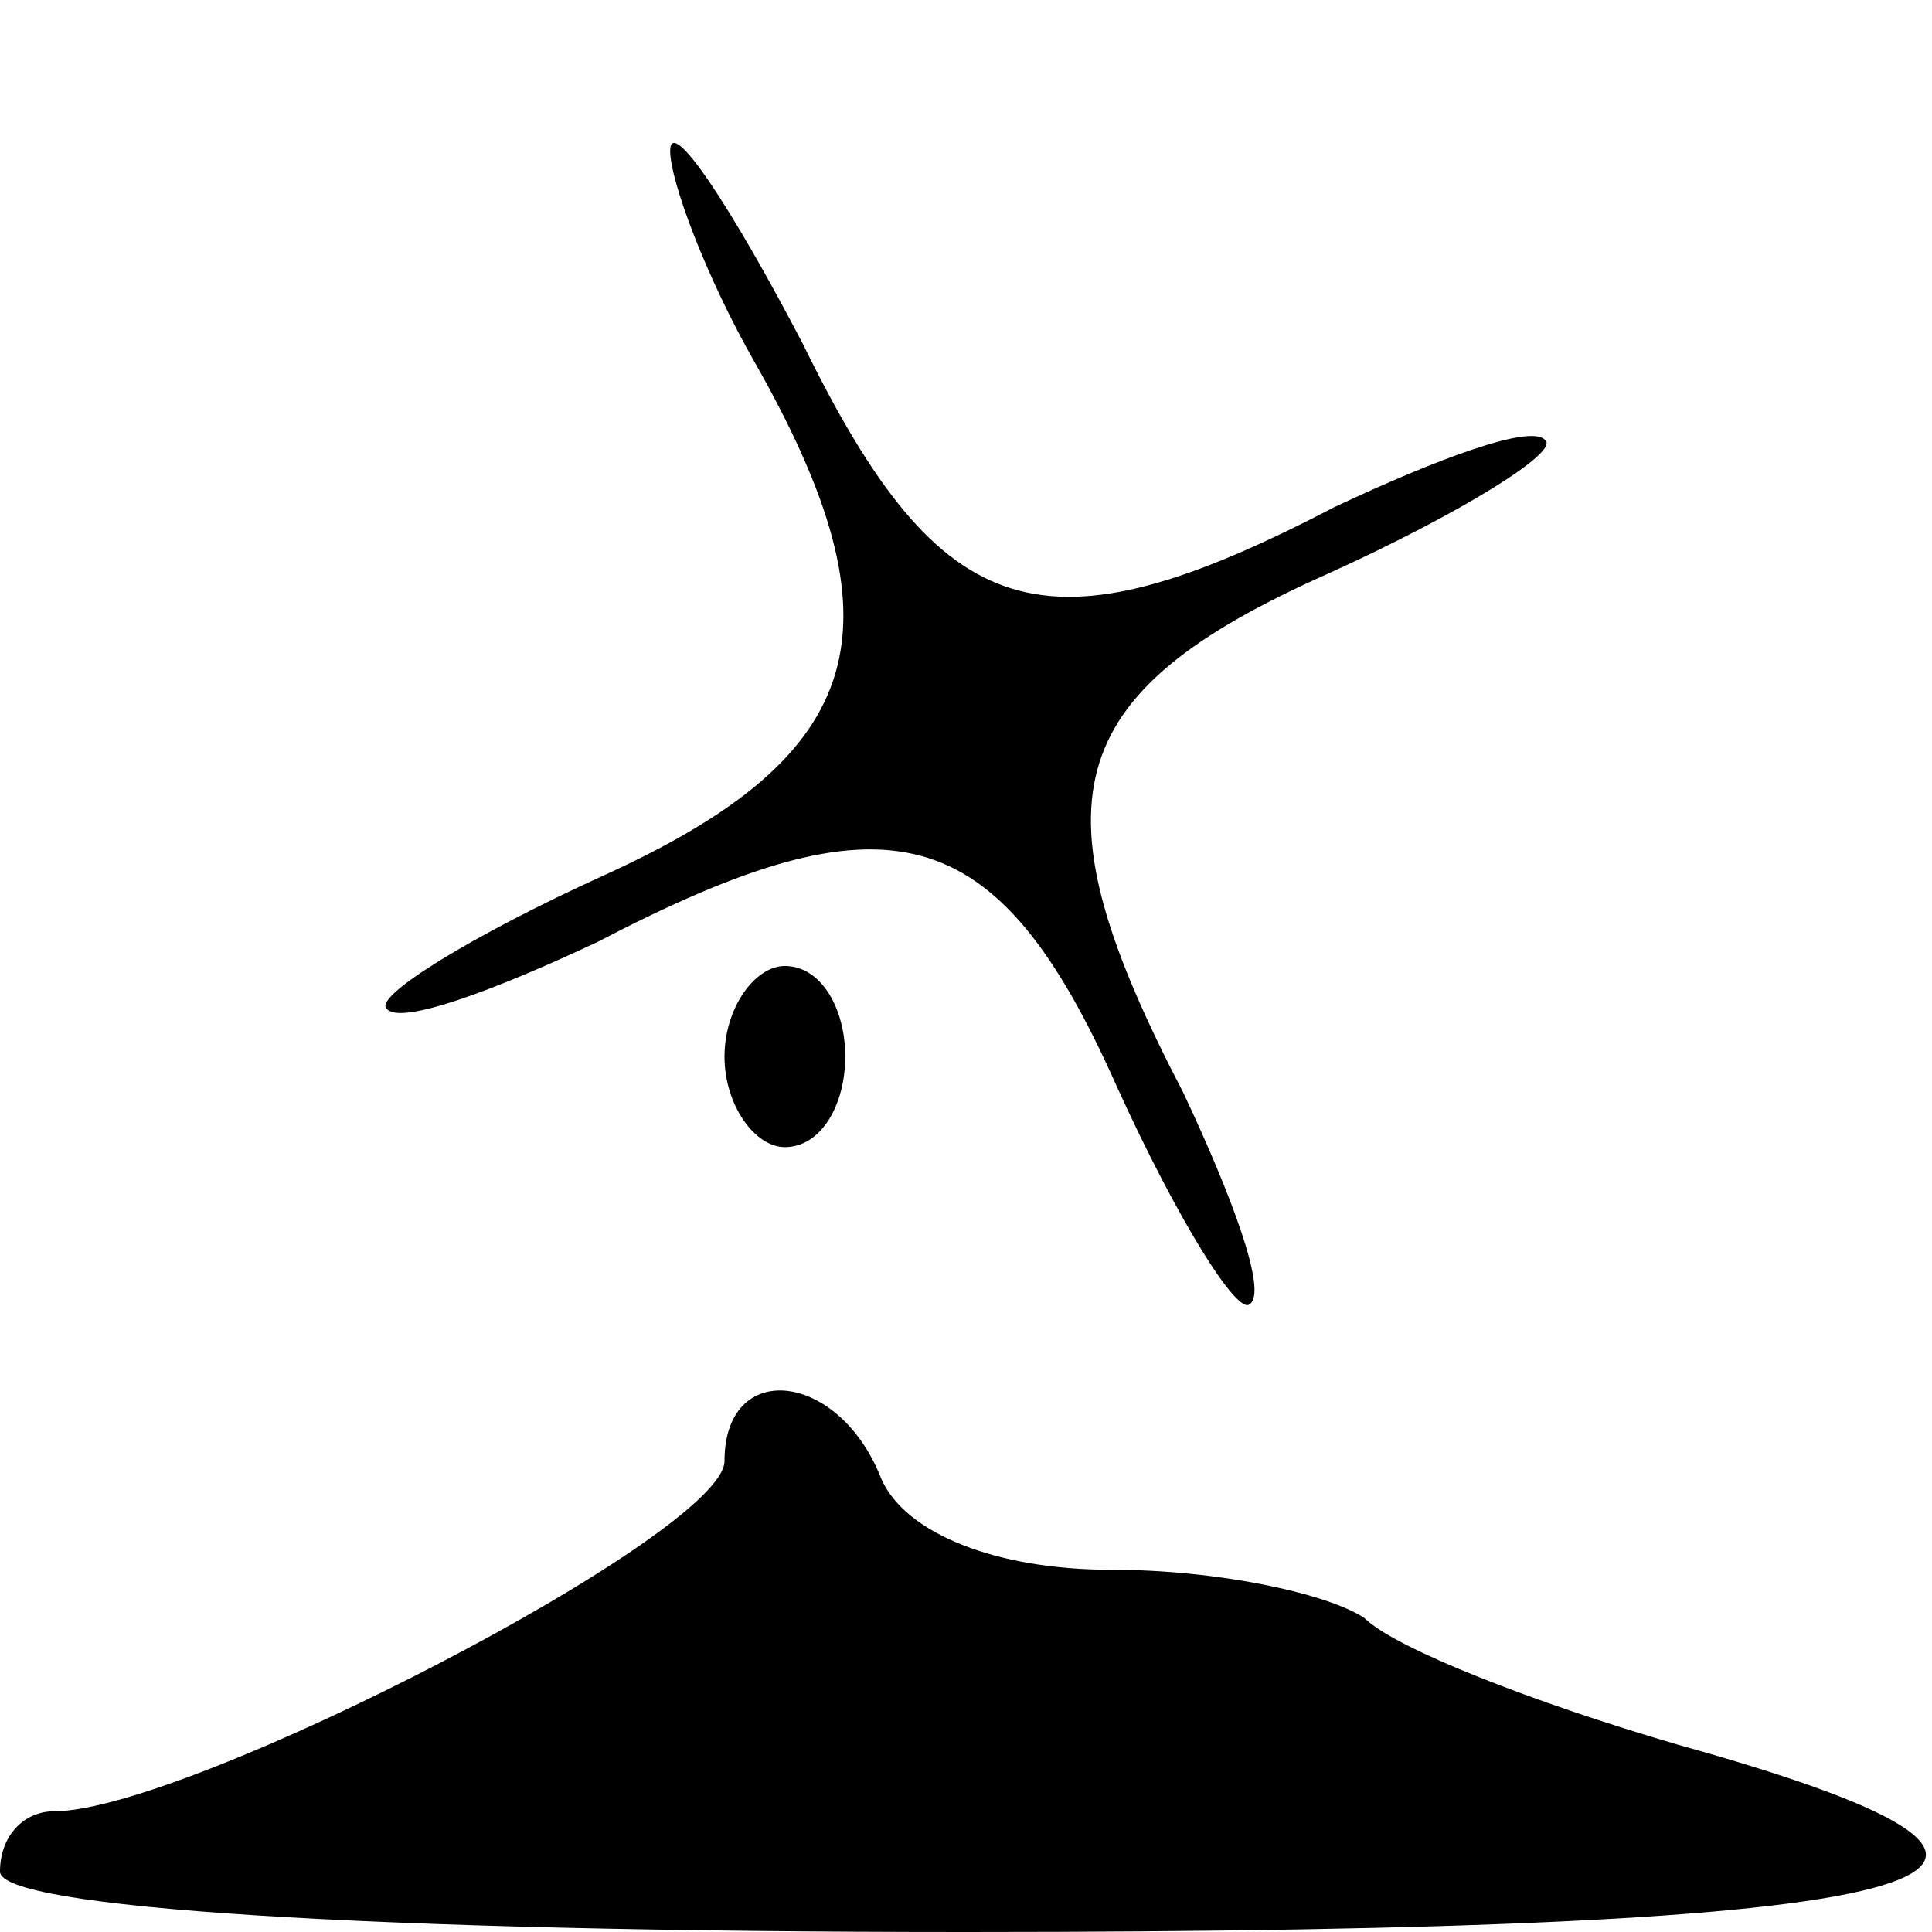 <?xml version="1.0" standalone="no"?>
<!DOCTYPE svg PUBLIC "-//W3C//DTD SVG 20010904//EN"
 "http://www.w3.org/TR/2001/REC-SVG-20010904/DTD/svg10.dtd">
<svg version="1.0" xmlns="http://www.w3.org/2000/svg"
 width="32pt" height="32pt" viewBox="0 0 32 32"
 preserveAspectRatio="xMidYMid meet">

<g transform="translate(0,32) scale(0.1,-0.1)"
fill="#000000" stroke="none">
<path d="M111 295 c0 -5 6 -21 14 -35 25 -44 19 -65 -25 -85 -22 -10 -38 -20
-36 -22 2 -3 18 3 35 11 48 25 66 21 86 -24 10 -22 20 -38 22 -36 3 2 -3 18
-11 35 -25 48 -21 66 24 86 22 10 38 20 36 22 -2 3 -18 -3 -35 -11 -48 -25
-65 -20 -88 27 -12 23 -22 38 -22 32z"/>
<path d="M120 145 c0 -8 5 -15 10 -15 6 0 10 7 10 15 0 8 -4 15 -10 15 -5 0
-10 -7 -10 -15z"/>
<path d="M120 78 c0 -12 -89 -58 -111 -58 -5 0 -9 -4 -9 -10 0 -6 60 -10 160
-10 164 0 197 9 118 31 -24 7 -47 16 -52 21 -6 4 -24 8 -42 8 -19 0 -34 6 -38
15 -7 18 -26 20 -26 3z"/>
</g>
</svg>
